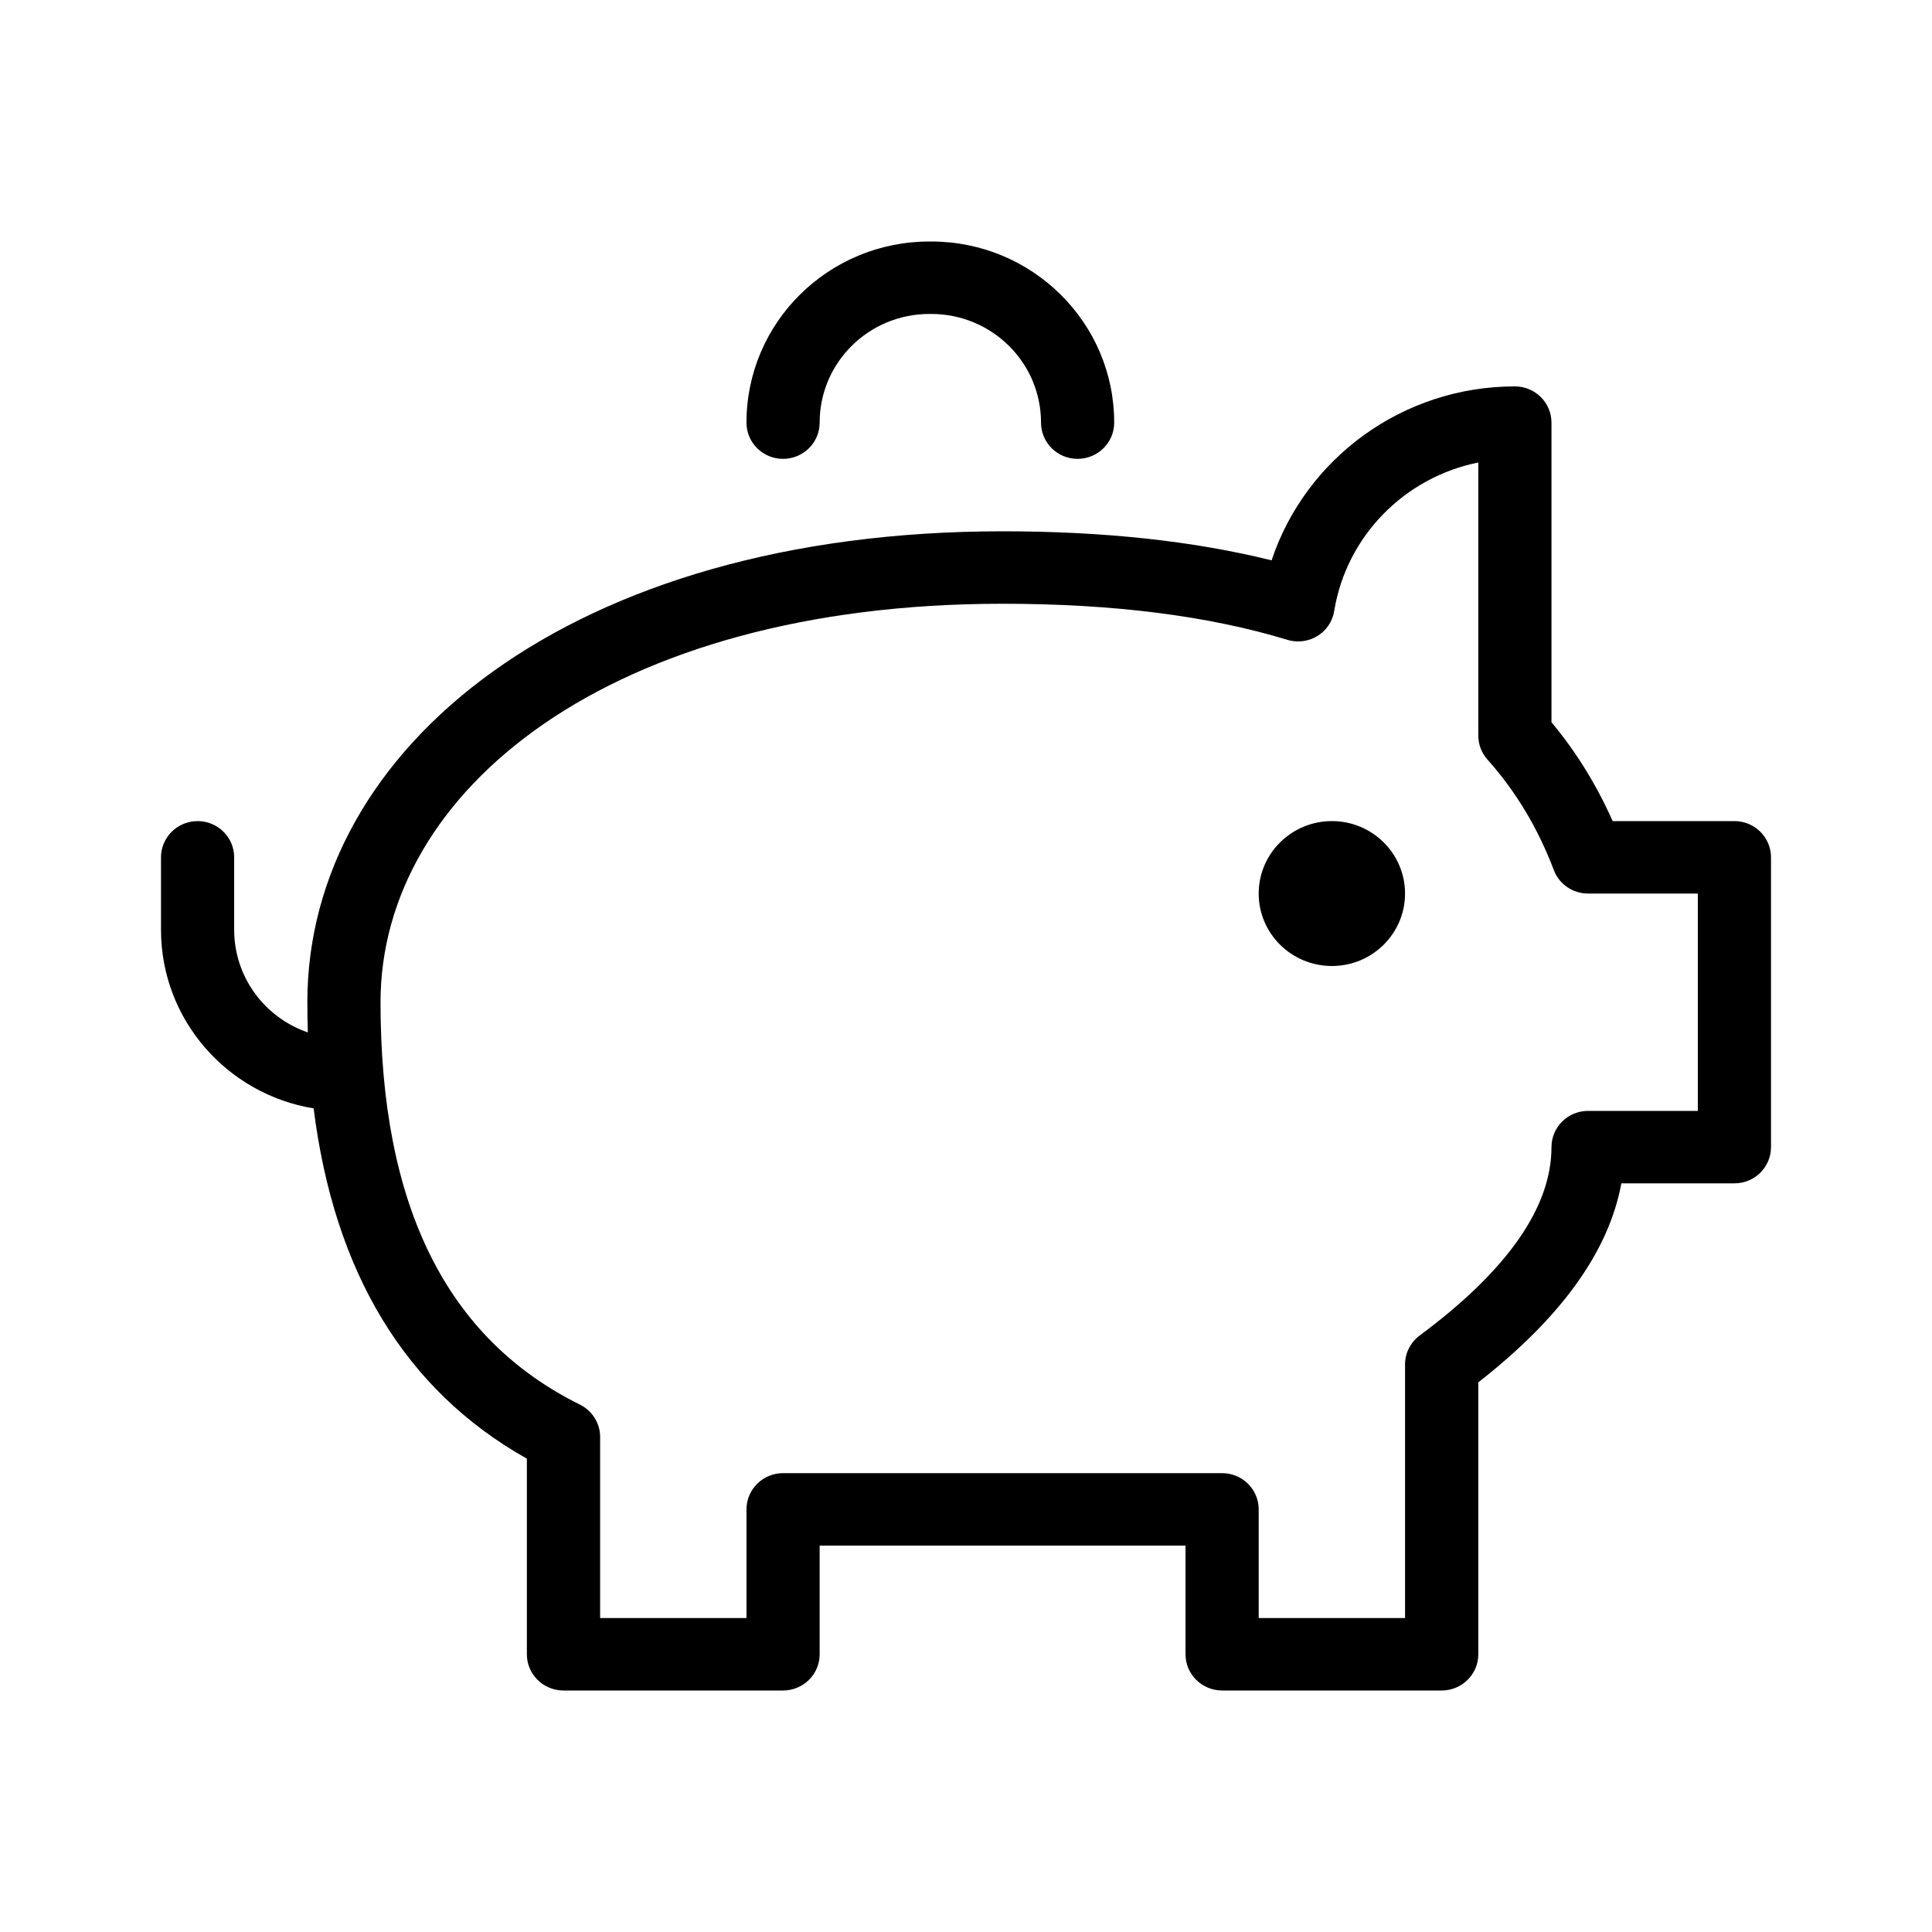 <svg width="24" height="24" viewBox="0 0 24 24" fill="none" xmlns="http://www.w3.org/2000/svg">
<path d="M3.896 13.769C2.82 13.592 2 12.666 2 11.55V10.65C2 10.402 2.204 10.2 2.455 10.2C2.706 10.2 2.909 10.402 2.909 10.65V11.55C2.909 12.14 3.291 12.642 3.824 12.825C3.82 12.702 3.818 12.577 3.818 12.45C3.818 9.285 7.101 6.6 12.454 6.6C13.713 6.6 14.827 6.72 15.796 6.961C16.218 5.695 17.423 4.8 18.818 4.8C19.069 4.8 19.273 5.001 19.273 5.25V8.972C19.58 9.34 19.833 9.75 20.033 10.2H21.546C21.797 10.2 22 10.402 22 10.65V14.25C22 14.498 21.797 14.7 21.546 14.7H20.141C19.984 15.554 19.383 16.376 18.364 17.172V20.55C18.364 20.799 18.16 21 17.909 21H15.182C14.931 21 14.727 20.799 14.727 20.55V19.2H10.182V20.55C10.182 20.799 9.978 21 9.727 21H7C6.749 21 6.545 20.799 6.545 20.55V18.12C5.034 17.271 4.152 15.807 3.896 13.769ZM16.574 7.59C16.531 7.859 16.256 8.029 15.992 7.948C15.012 7.65 13.833 7.5 12.454 7.5C7.569 7.5 4.727 9.824 4.727 12.45C4.727 14.992 5.555 16.632 7.203 17.448C7.357 17.524 7.455 17.68 7.455 17.85V20.1H9.273V18.75C9.273 18.502 9.476 18.3 9.727 18.3H15.182C15.433 18.3 15.636 18.502 15.636 18.75V20.1H17.454V16.95C17.454 16.808 17.522 16.675 17.636 16.59C18.745 15.767 19.273 14.983 19.273 14.25C19.273 14.002 19.476 13.8 19.727 13.8H21.091V11.1H19.727C19.538 11.1 19.368 10.984 19.302 10.808C19.104 10.286 18.83 9.83 18.478 9.436C18.404 9.353 18.364 9.247 18.364 9.137V5.745C17.45 5.929 16.726 6.657 16.574 7.59ZM10.182 5.25C10.182 5.499 9.978 5.7 9.727 5.7C9.476 5.7 9.273 5.499 9.273 5.25C9.273 4.007 10.29 3 11.546 3H11.568C12.823 3 13.841 4.007 13.841 5.25C13.841 5.499 13.637 5.7 13.386 5.7C13.135 5.7 12.932 5.499 12.932 5.25C12.932 4.504 12.321 3.9 11.568 3.9H11.546C10.792 3.9 10.182 4.504 10.182 5.25ZM16.546 12C16.043 12 15.636 11.597 15.636 11.1C15.636 10.603 16.043 10.2 16.546 10.2C17.047 10.2 17.454 10.603 17.454 11.1C17.454 11.597 17.047 12 16.546 12Z" fill="black"/>
</svg>
